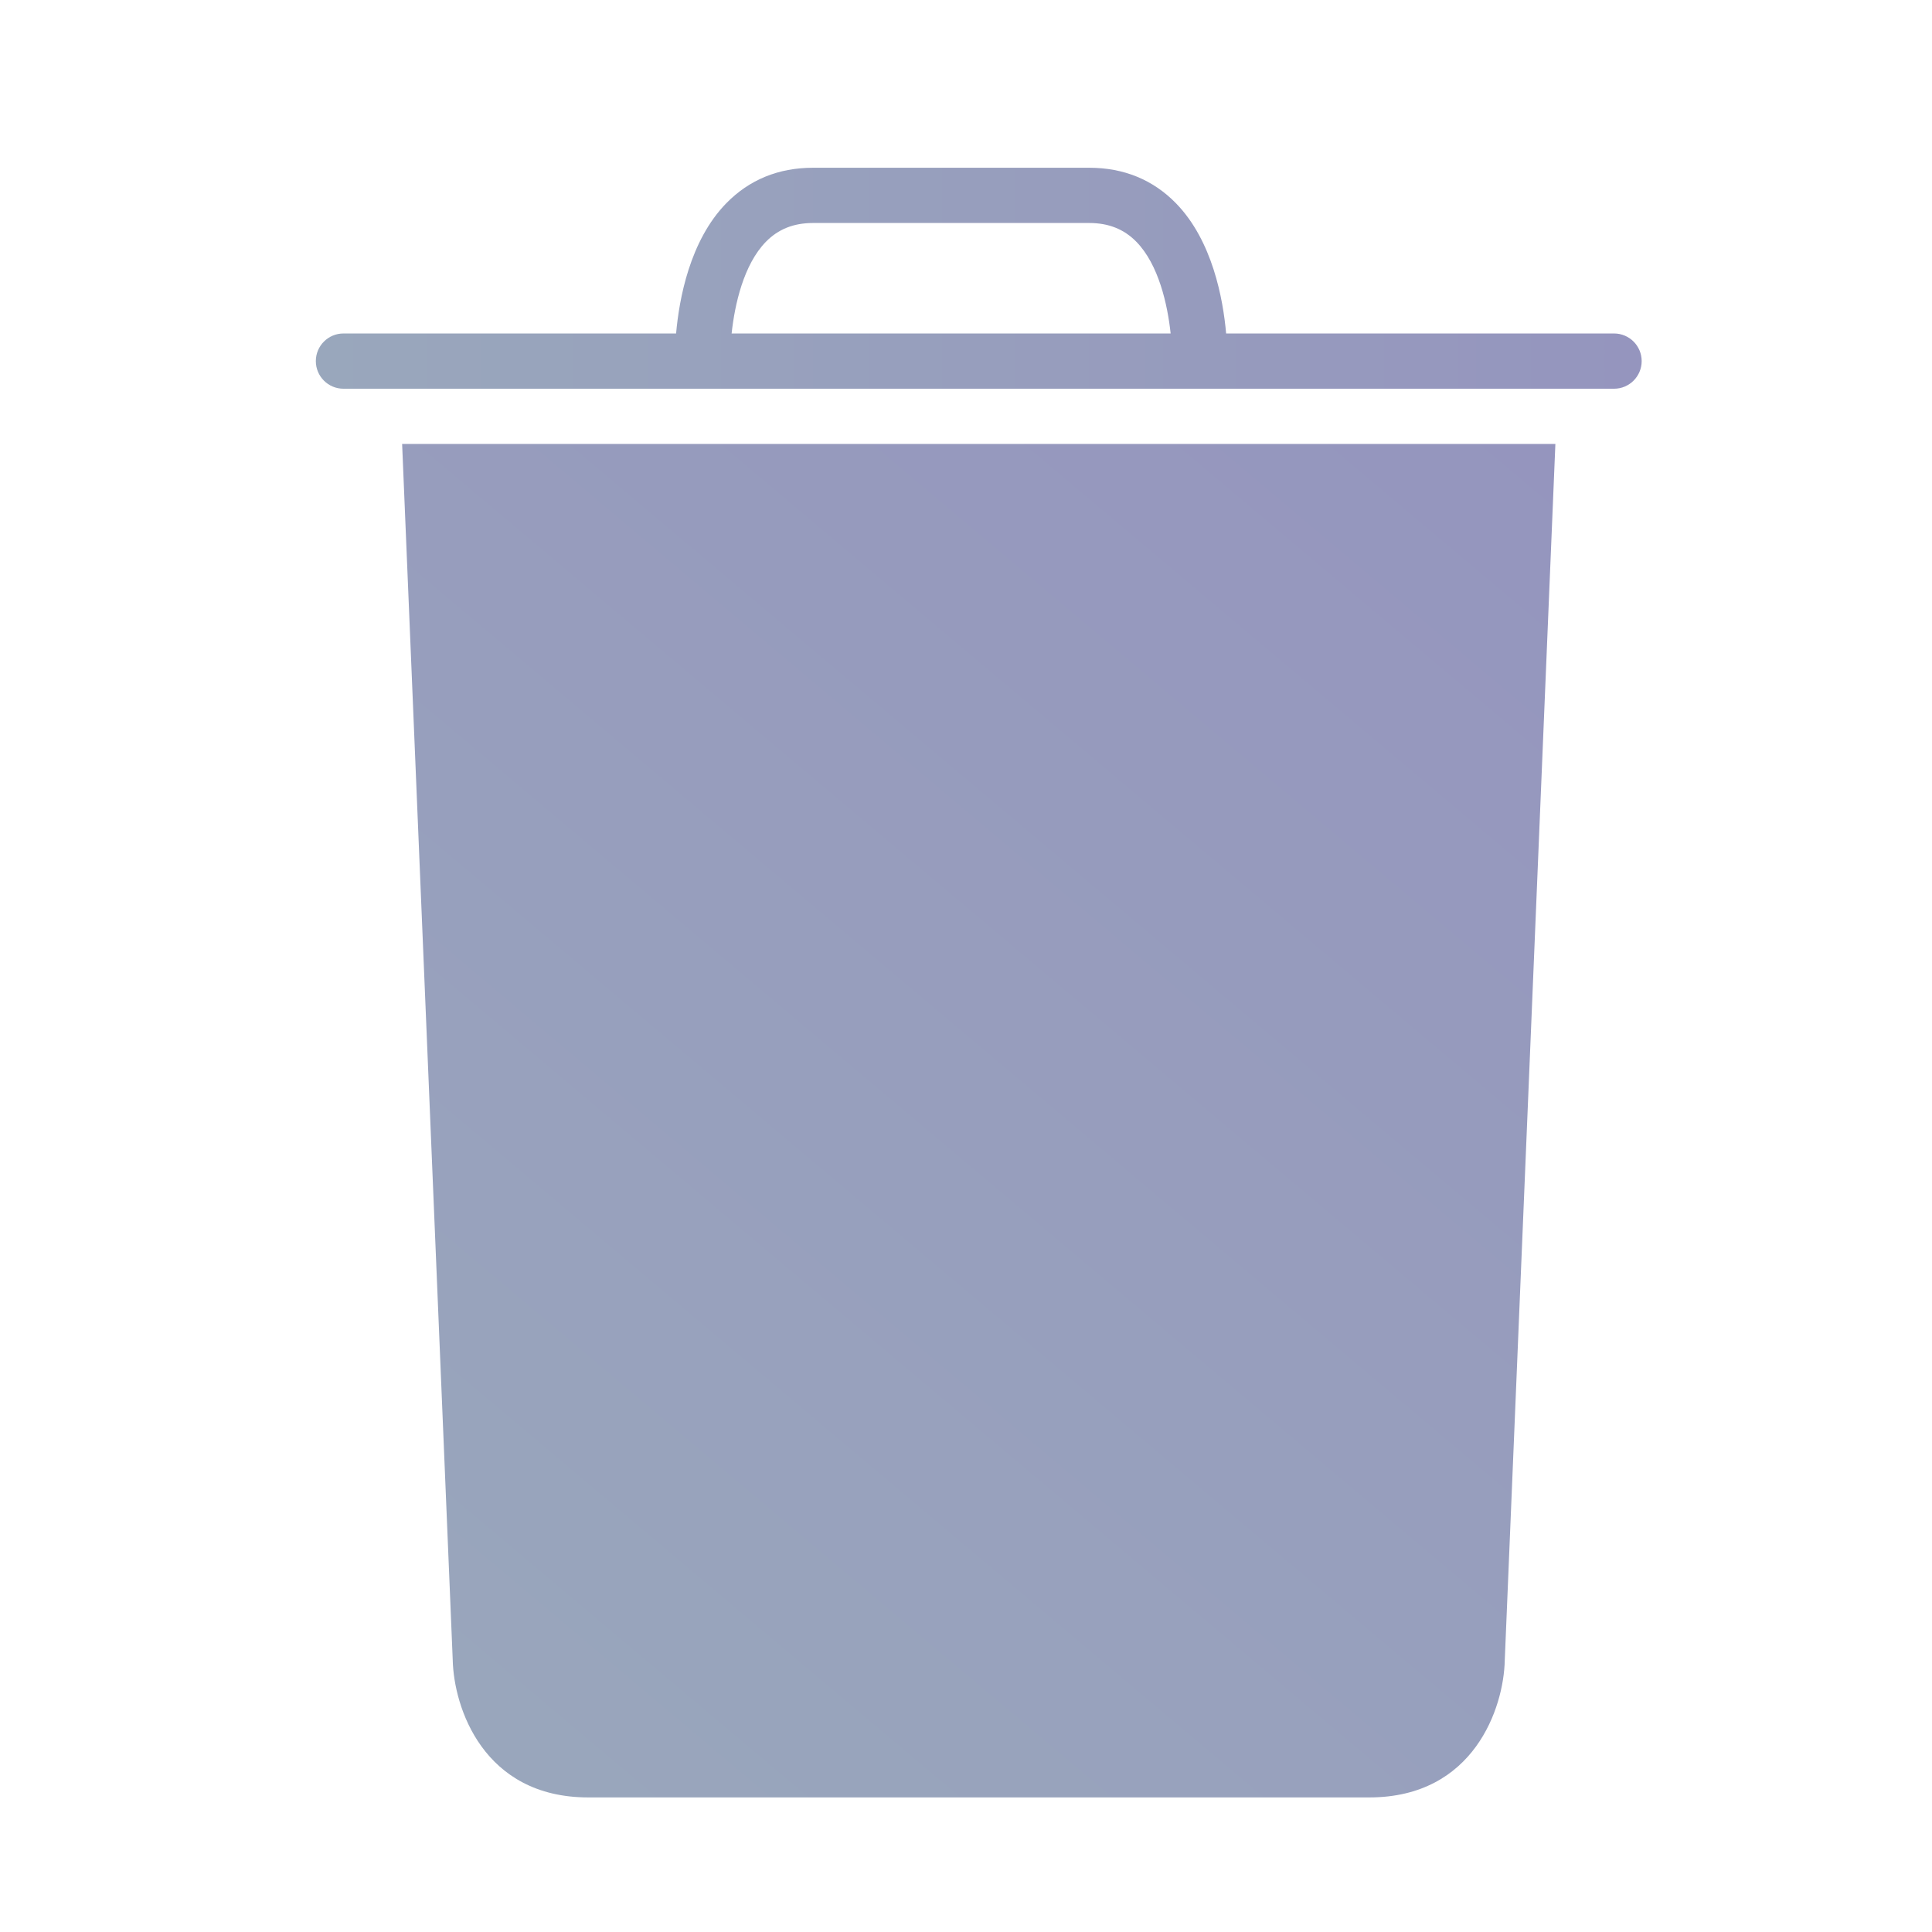<?xml version="1.0" encoding="UTF-8" standalone="no"?>
<svg
   xmlns:dc="http://purl.org/dc/elements/1.1/"
   xmlns:cc="http://creativecommons.org/ns#"
   xmlns:rdf="http://www.w3.org/1999/02/22-rdf-syntax-ns#"
   xmlns:svg="http://www.w3.org/2000/svg"
   xmlns="http://www.w3.org/2000/svg"
   xmlns:xlink="http://www.w3.org/1999/xlink"
   xmlns:sodipodi="http://sodipodi.sourceforge.net/DTD/sodipodi-0.dtd"
   xmlns:inkscape="http://www.inkscape.org/namespaces/inkscape"
   version="1.1"
   viewBox="0 0 64 64"
   id="svg93"
   sodipodi:docname="user-trash-full.svg"
   inkscape:version="1.0.1 (3bc2e813f5, 2020-09-07)">
  <sodipodi:namedview
     pagecolor="#ffffff"
     bordercolor="#666666"
     borderopacity="1"
     objecttolerance="10"
     gridtolerance="10"
     guidetolerance="10"
     inkscape:pageopacity="0"
     inkscape:pageshadow="2"
     inkscape:window-width="1920"
     inkscape:window-height="1016"
     id="namedview95"
     showgrid="false"
     inkscape:zoom="7.375"
     inkscape:cx="69.83162"
     inkscape:cy="18.778118"
     inkscape:window-x="0"
     inkscape:window-y="0"
     inkscape:window-maximized="1"
     inkscape:current-layer="svg93"
     inkscape:document-rotation="0">
    <inkscape:grid
       type="xygrid"
       id="grid904" />
  </sodipodi:namedview>
  <defs
     id="defs36">
    <linearGradient
       inkscape:collect="always"
       id="linearGradient885">
      <stop
         style="stop-color:#99a7bc;stop-opacity:1"
         offset="0"
         id="stop881" />
      <stop
         style="stop-color:#9595be;stop-opacity:1"
         offset="1"
         id="stop883" />
    </linearGradient>
    <linearGradient
       id="r"
       x1="394.571"
       x2="399.571"
       y1="517.798"
       y2="522.798"
       gradientTransform="matrix(2,0,0,2,-769.142,-1031.596)"
       gradientUnits="userSpaceOnUse">
      <stop
         stop-color="#d4ba94"
         offset="0"
         id="stop2" />
      <stop
         stop-color="#bb9d71"
         offset="1"
         id="stop4" />
    </linearGradient>
    <linearGradient
       id="s"
       x1="390.571"
       x2="410.571"
       y1="521.798"
       y2="545.798"
       gradientTransform="matrix(2,0,0,1.833,-769.142,-942.63)"
       gradientUnits="userSpaceOnUse">
      <stop
         stop-color="#bdc3c7"
         offset="0"
         id="stop7" />
      <stop
         stop-color="#8a9696"
         offset="1"
         id="stop9" />
    </linearGradient>
    <linearGradient
       id="f"
       x1="395.571"
       x2="395.571"
       y1="520.798"
       y2="516.798"
       gradientTransform="matrix(.168 1.993 -1.993 .168 1025.888 -851.84)"
       gradientUnits="userSpaceOnUse">
      <stop
         stop-color="#afb0b3"
         offset="0"
         id="stop12" />
      <stop
         stop-color="#bdc3c7"
         offset="1"
         id="stop14" />
    </linearGradient>
    <radialGradient
       id="v"
       cx="16"
       cy="8.5"
       r="4"
       gradientTransform="matrix(.294 3.488 -2.989 .252 76.03 -23.917)"
       gradientUnits="userSpaceOnUse">
      <stop
         stop-color="#4f575f"
         stop-opacity=".25"
         offset="0"
         id="stop17" />
      <stop
         stop-color="#9da5ab"
         offset="1"
         id="stop19" />
    </radialGradient>
    <linearGradient
       id="d"
       x1="412.571"
       x2="412.571"
       y1="522.798"
       y2="520.798"
       gradientTransform="matrix(.168 1.993 -1.993 .168 1025.888 -851.84)"
       gradientUnits="userSpaceOnUse">
      <stop
         stop-color="#9da5ab"
         offset="0"
         id="stop22" />
      <stop
         stop-color="#bdc3c7"
         offset="1"
         id="stop24" />
    </linearGradient>
    <linearGradient
       id="h"
       x1="391.571"
       x2="394.571"
       y1="534.798"
       y2="534.798"
       gradientTransform="matrix(1.333,0,0,1.8,-498.094,-926.636)"
       gradientUnits="userSpaceOnUse"
       xlink:href="#a" />
    <linearGradient
       id="j"
       x1="391.571"
       x2="394.571"
       y1="534.798"
       y2="534.798"
       gradientTransform="matrix(1.333,0,0,1.8,-508.096,-926.636)"
       gradientUnits="userSpaceOnUse"
       xlink:href="#a" />
    <linearGradient
       id="k"
       x1="391.571"
       x2="394.571"
       y1="534.798"
       y2="534.798"
       gradientTransform="matrix(1.333,0,0,1.8,-486.096,-926.636)"
       gradientUnits="userSpaceOnUse"
       xlink:href="#a" />
    <linearGradient
       id="q"
       x1="391.571"
       x2="394.571"
       y1="534.798"
       y2="534.798"
       gradientTransform="matrix(1.333,0,0,1.8,-476.094,-926.636)"
       gradientUnits="userSpaceOnUse"
       xlink:href="#a" />
    <radialGradient
       id="t"
       cx="20.571"
       cy="8.5"
       r="4"
       gradientTransform="matrix(.629 7.457 -2.989 .252 63.814 -121.129)"
       gradientUnits="userSpaceOnUse">
      <stop
         stop-color="#4f575f"
         stop-opacity=".251"
         offset="0"
         id="stop31" />
      <stop
         stop-color="#8a939a"
         offset="1"
         id="stop33" />
    </radialGradient>
    <radialGradient
       id="l"
       cx="20.571"
       cy="8.5"
       r="4"
       gradientTransform="matrix(0.629,7.457,-1.495,0.126,51.109,-120.057)"
       gradientUnits="userSpaceOnUse">
      <stop
         stop-color="#4f575f"
         stop-opacity=".251"
         offset="0"
         id="stop2-3" />
      <stop
         stop-color="#8a939a"
         offset="1"
         id="stop4-6" />
    </radialGradient>
    <radialGradient
       id="b-7"
       cx="16"
       cy="8.5"
       r="4"
       gradientTransform="matrix(0.294,3.488,-2.989,0.252,76.029,-23.917)"
       gradientUnits="userSpaceOnUse">
      <stop
         stop-color="#4f575f"
         stop-opacity=".25"
         offset="0"
         id="stop21" />
      <stop
         stop-color="#9da5ab"
         offset="1"
         id="stop23" />
    </radialGradient>
    <linearGradient
       id="e-5"
       x1="395.571"
       x2="395.571"
       y1="520.798"
       y2="516.798"
       gradientTransform="matrix(0.168,1.993,-1.993,0.168,1025.883,-851.845)"
       gradientUnits="userSpaceOnUse">
      <stop
         stop-color="#afb0b3"
         offset="0"
         id="stop31-3" />
      <stop
         stop-color="#bdc3c7"
         offset="1"
         id="stop33-5" />
    </linearGradient>
    <linearGradient
       id="c-6"
       x1="412.571"
       x2="412.571"
       y1="522.798"
       y2="520.798"
       gradientTransform="matrix(0.168,1.993,-1.993,0.168,1025.883,-851.845)"
       gradientUnits="userSpaceOnUse">
      <stop
         stop-color="#9da5ab"
         offset="0"
         id="stop26" />
      <stop
         stop-color="#bdc3c7"
         offset="1"
         id="stop28" />
    </linearGradient>
    <linearGradient
       inkscape:collect="always"
       xlink:href="#linearGradient885"
       id="linearGradient887"
       x1="9.293"
       y1="58.743"
       x2="50.376"
       y2="10"
       gradientUnits="userSpaceOnUse" />
    <linearGradient
       inkscape:collect="always"
       xlink:href="#linearGradient885"
       id="linearGradient895"
       x1="5.5"
       y1="4"
       x2="53.5"
       y2="4"
       gradientUnits="userSpaceOnUse" />
  </defs>
  <linearGradient
     id="u"
     x1="393.571"
     x2="396.071"
     y1="521.798"
     y2="524.298"
     gradientTransform="matrix(2,0,0,2,-769.142,-1029.596)"
     gradientUnits="userSpaceOnUse"
     xlink:href="#b" />
  <linearGradient
     id="b">
    <stop
       stop-color="#fcfcfc"
       offset="0"
       id="stop39" />
    <stop
       stop-color="#eff0f1"
       offset="1"
       id="stop41" />
  </linearGradient>
  <linearGradient
     id="e"
     x1="399.571"
     x2="400.571"
     y1="521.798"
     y2="523.798"
     gradientTransform="matrix(2,0,0,2,-769.142,-1029.596)"
     gradientUnits="userSpaceOnUse"
     xlink:href="#c" />
  <linearGradient
     id="c">
    <stop
       stop-color="#292c2f"
       offset="0"
       id="stop45" />
    <stop
       stop-color="#292c2f"
       stop-opacity="0"
       offset="1"
       id="stop47" />
  </linearGradient>
  <linearGradient
     id="g"
     x1="409.571"
     x2="405.571"
     y1="521.798"
     y2="525.798"
     gradientTransform="matrix(-2,0,0,2,849.144,-1029.596)"
     gradientUnits="userSpaceOnUse"
     xlink:href="#b" />
  <linearGradient
     id="i"
     x1="407.571"
     x2="408.571"
     y1="521.798"
     y2="523.798"
     gradientTransform="matrix(2,0,0,2,-769.142,-1029.596)"
     gradientUnits="userSpaceOnUse"
     xlink:href="#c" />
  <linearGradient
     id="a">
    <stop
       stop-color="#4f575f"
       stop-opacity=".4"
       offset="0"
       id="stop52" />
    <stop
       stop-color="#4f575f"
       stop-opacity=".6"
       offset=".5"
       id="stop54" />
    <stop
       stop-color="#4f575f"
       stop-opacity=".4"
       offset="1"
       id="stop56" />
  </linearGradient>
  <g
     id="g6"
     transform="matrix(0.915,0,0,0.915,5.43,5.557)">
    <path
       d="M 52.5,6 H 38.456 C 38.346,4.75 37.961,2.642 36.643,1.289 35.809,0.434 34.751,0 33.499,0 H 23.5 C 22.248,0 21.19,0.434 20.356,1.289 19.038,2.642 18.653,4.75 18.543,6 H 6.5 c -0.552,0 -1,0.447 -1,1 0,0.553 0.448,1 1,1 h 46 c 0.552,0 1,-0.447 1,-1 0,-0.553 -0.448,-1 -1,-1 z M 20.553,6 C 20.665,4.952 20.988,3.504 21.793,2.681 22.24,2.223 22.799,2 23.5,2 h 9.999 c 0.701,0 1.26,0.223 1.708,0.681 0.805,0.823 1.128,2.271 1.24,3.319 z"
       id="path2"
       style="fill:url(#linearGradient895);fill-opacity:1.0" />
    <path
       d="M 10.456,54.021 C 10.493,55.743 11.565,59 15.364,59 h 28.272 c 3.799,0 4.871,-3.257 4.907,-4.958 L 50.376,10 H 8.624 Z M 42.5,48 v 0 0 l 0.031,0.031 v 0 z m -0.003,5.06 -0.007,0.019 v 0 0 0 0 0 z"
       id="path4"
       style="fill:url(#linearGradient887);fill-opacity:1"
       sodipodi:nodetypes="csscccccccccccccccccc" />
  </g>
</svg>
